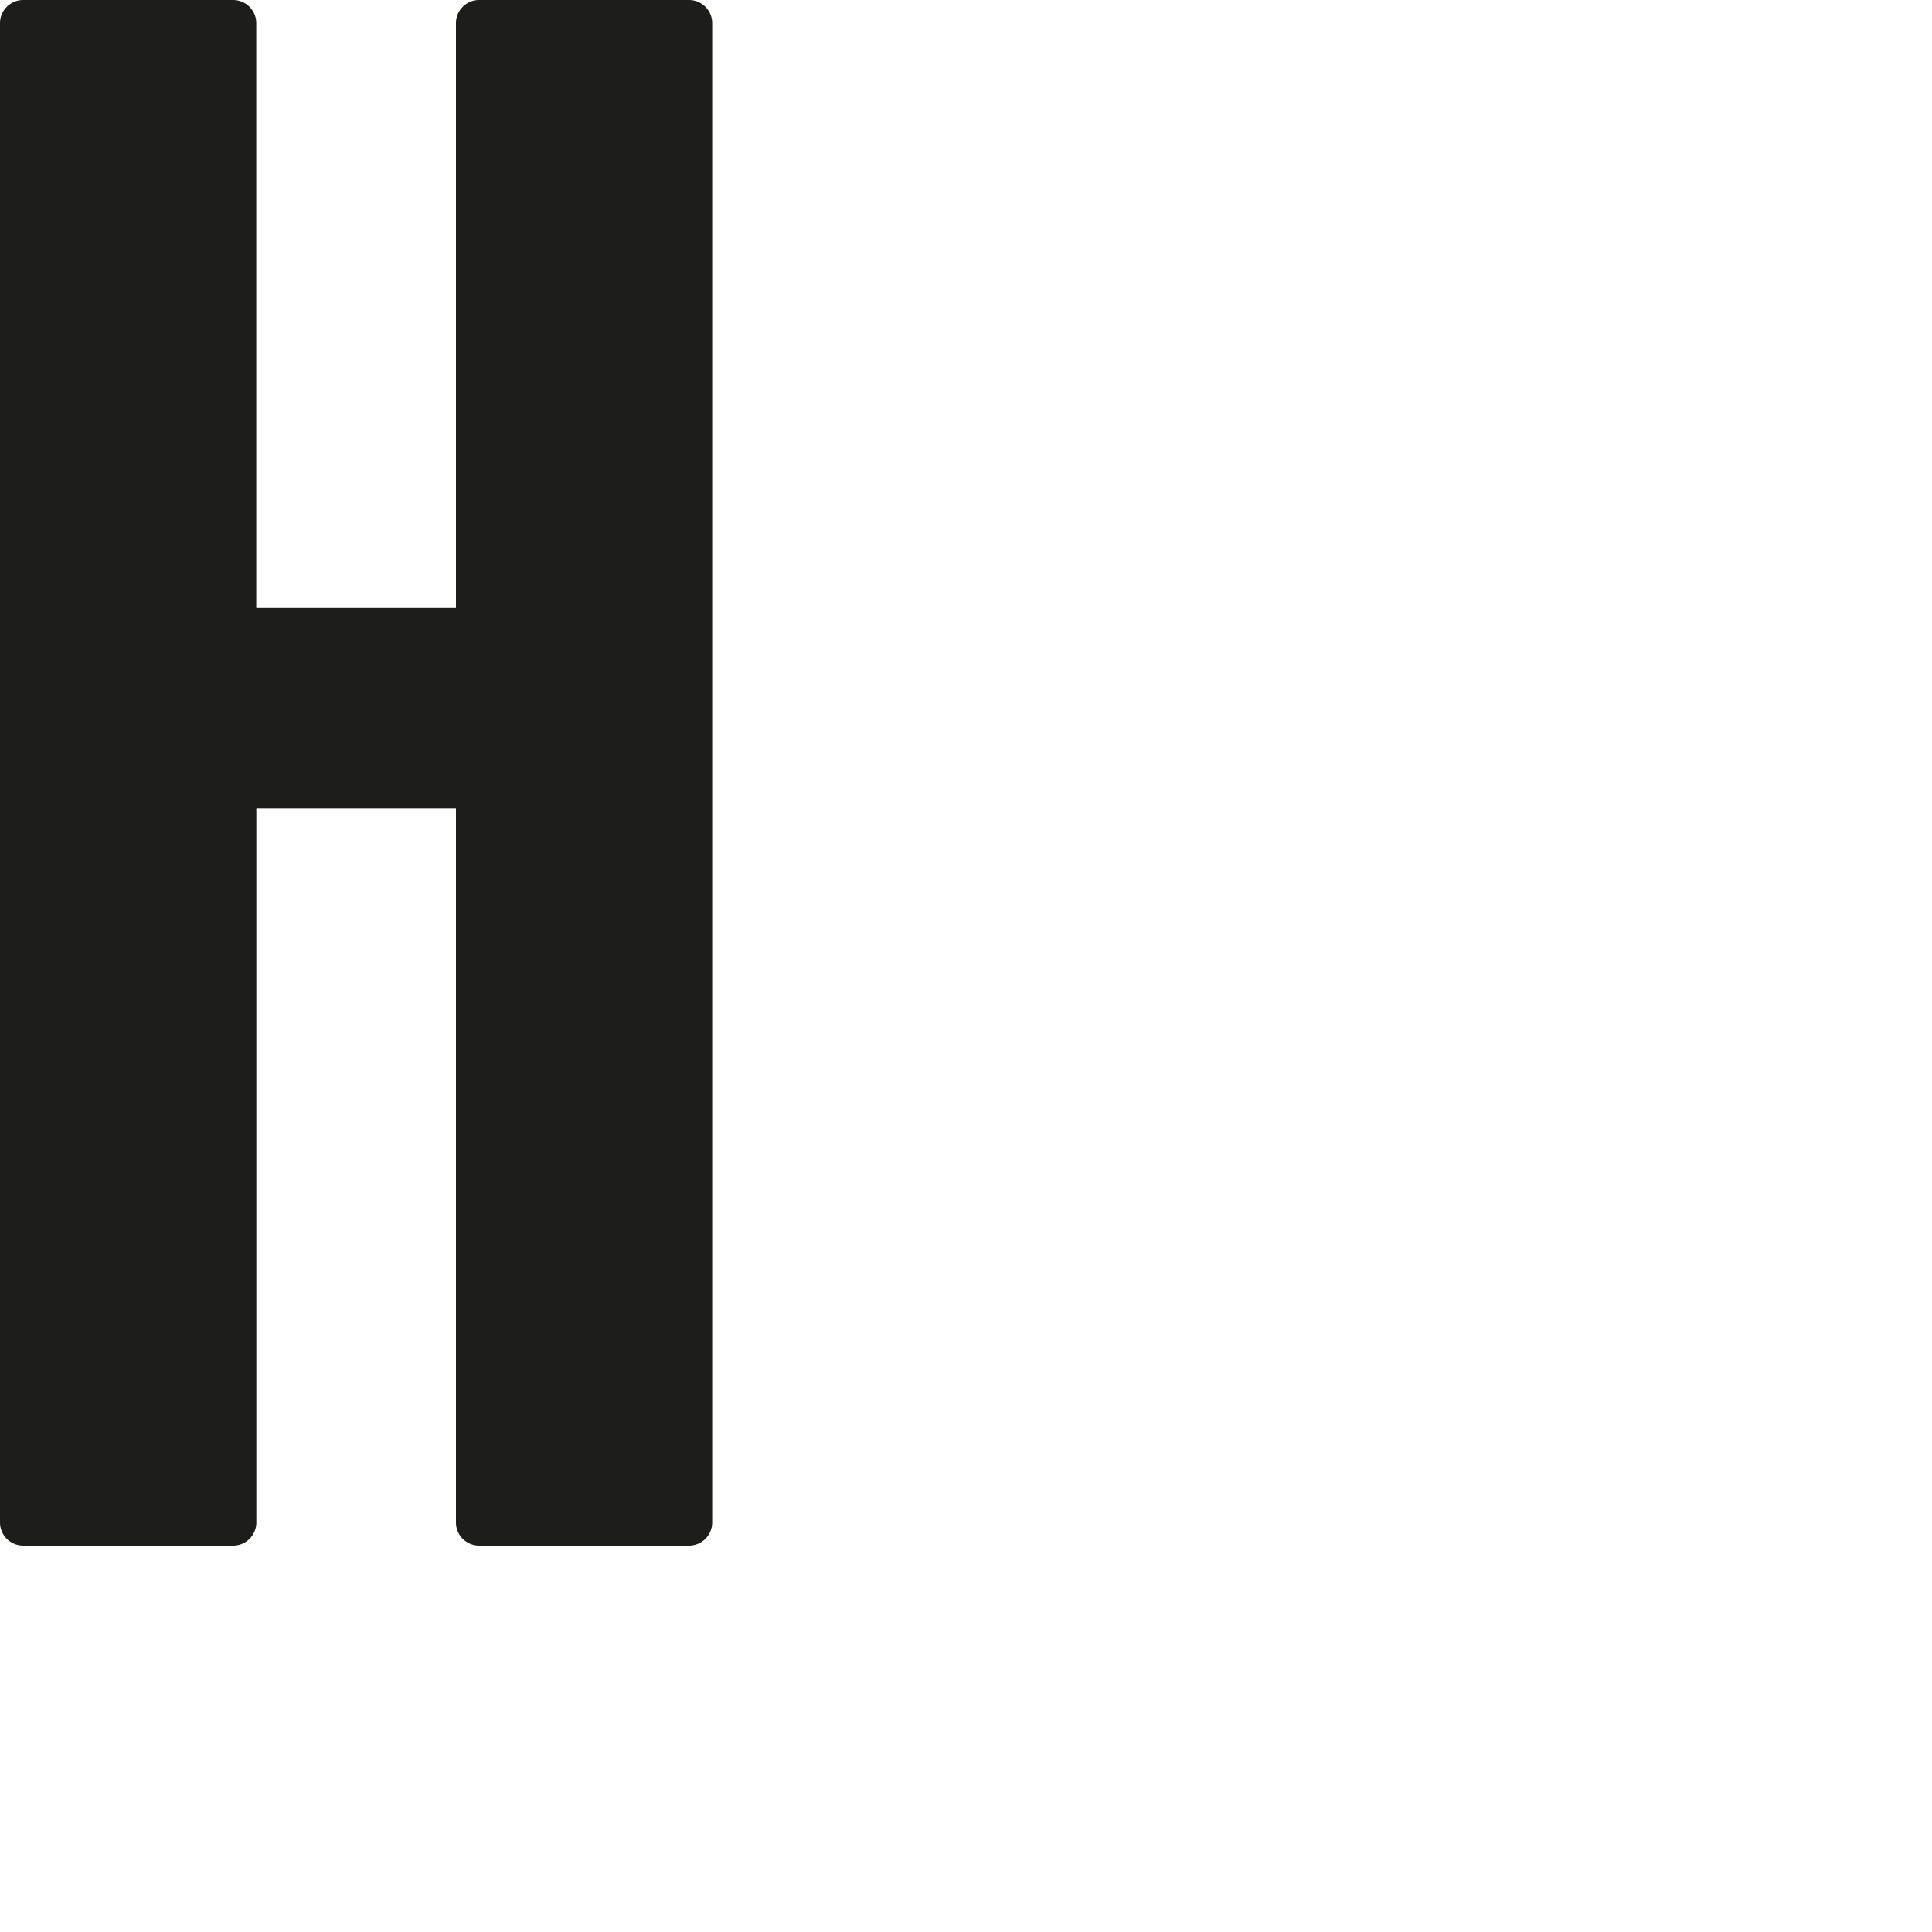 <svg id="Livello_1" data-name="Livello 1" xmlns="http://www.w3.org/2000/svg" viewBox="0 0 1000 1000"><defs><style>.cls-1{fill:#1d1d1b;}</style></defs><title>h-01</title><path class="cls-1" d="M368.63,12V788a12,12,0,0,1-12,12H248a12,12,0,0,1-12-12V418.52H132.68V788a12,12,0,0,1-12,12H12A12,12,0,0,1,0,788V12A12,12,0,0,1,12,0H120.64a12,12,0,0,1,12,12V314.71H236V12A12,12,0,0,1,248,0H356.6A12,12,0,0,1,368.63,12Z"/></svg>